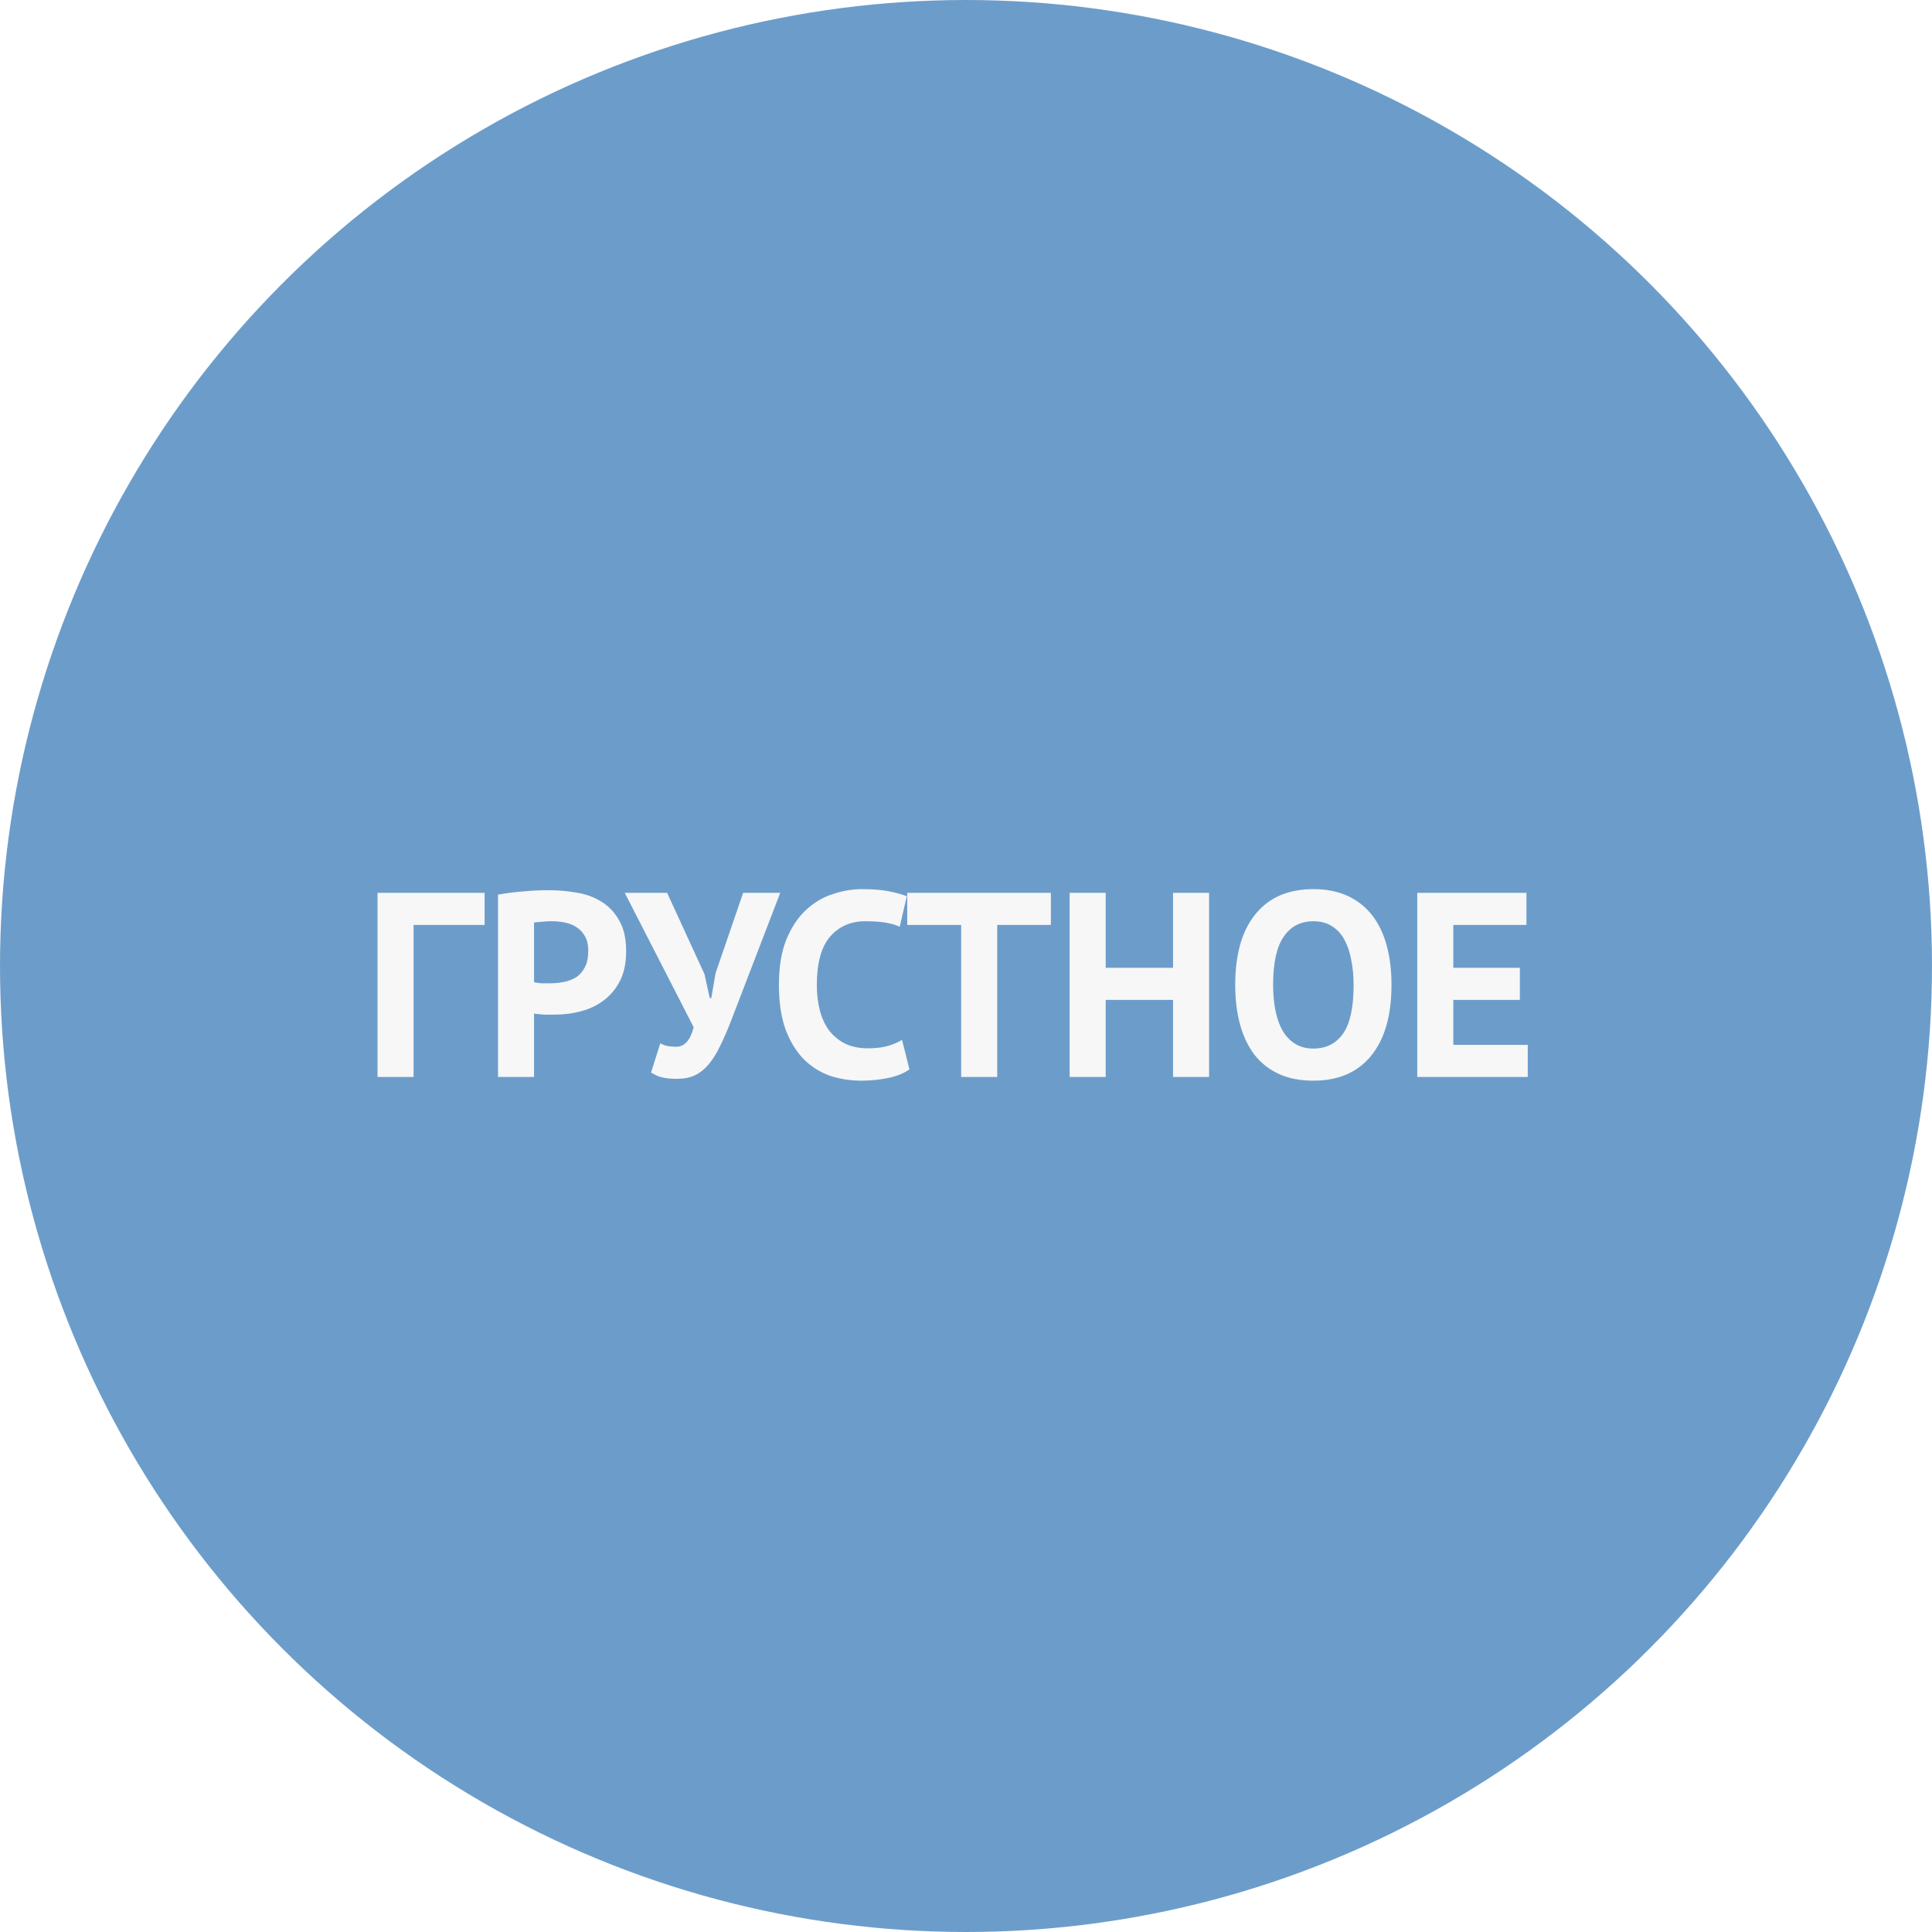 <svg width="235" height="235" viewBox="0 0 235 235" fill="none" xmlns="http://www.w3.org/2000/svg">
<circle cx="117.5" cy="117.5" r="117.5" fill="#6C9DCA"/>
<g filter="url(#filter0_d_135_92)">
<path d="M58.944 108.504H50.304V127H45.92V104.6H58.944V108.504ZM60.576 104.824C61.472 104.653 62.454 104.525 63.52 104.44C64.608 104.333 65.686 104.28 66.752 104.28C67.862 104.28 68.971 104.376 70.08 104.568C71.211 104.739 72.224 105.101 73.12 105.656C74.016 106.189 74.742 106.947 75.296 107.928C75.872 108.888 76.16 110.147 76.16 111.704C76.16 113.112 75.915 114.307 75.424 115.288C74.934 116.248 74.283 117.037 73.472 117.656C72.662 118.275 71.734 118.723 70.688 119C69.664 119.277 68.598 119.416 67.488 119.416C67.382 119.416 67.211 119.416 66.976 119.416C66.742 119.416 66.496 119.416 66.24 119.416C65.984 119.395 65.728 119.373 65.472 119.352C65.238 119.331 65.067 119.309 64.96 119.288V127H60.576V104.824ZM67.104 108.056C66.678 108.056 66.272 108.077 65.888 108.12C65.504 108.141 65.195 108.173 64.96 108.216V115.48C65.046 115.501 65.174 115.523 65.344 115.544C65.515 115.565 65.696 115.587 65.888 115.608C66.08 115.608 66.262 115.608 66.432 115.608C66.624 115.608 66.763 115.608 66.848 115.608C67.424 115.608 67.99 115.555 68.544 115.448C69.12 115.341 69.632 115.149 70.08 114.872C70.528 114.573 70.88 114.168 71.136 113.656C71.414 113.144 71.552 112.472 71.552 111.64C71.552 110.936 71.424 110.36 71.168 109.912C70.912 109.443 70.571 109.069 70.144 108.792C69.739 108.515 69.27 108.323 68.736 108.216C68.203 108.109 67.659 108.056 67.104 108.056ZM85.689 114.488L86.329 117.4H86.521L87.033 114.392L90.393 104.6H94.905L88.953 120.088C88.484 121.304 88.025 122.36 87.577 123.256C87.151 124.152 86.681 124.899 86.169 125.496C85.679 126.072 85.124 126.509 84.505 126.808C83.887 127.085 83.161 127.224 82.329 127.224C81.625 127.224 81.049 127.171 80.601 127.064C80.175 126.979 79.705 126.776 79.193 126.456L80.313 122.904C80.676 123.096 81.007 123.213 81.305 123.256C81.604 123.299 81.924 123.32 82.265 123.32C83.268 123.32 83.972 122.531 84.377 120.952L75.993 104.6H81.145L85.689 114.488ZM110.619 126.072C109.937 126.563 109.062 126.915 107.995 127.128C106.95 127.341 105.873 127.448 104.763 127.448C103.419 127.448 102.139 127.245 100.923 126.84C99.729 126.413 98.673 125.741 97.755 124.824C96.838 123.885 96.102 122.68 95.547 121.208C95.014 119.715 94.747 117.912 94.747 115.8C94.747 113.603 95.046 111.768 95.643 110.296C96.262 108.803 97.051 107.608 98.011 106.712C98.993 105.795 100.081 105.144 101.275 104.76C102.47 104.355 103.665 104.152 104.859 104.152C106.139 104.152 107.217 104.237 108.091 104.408C108.987 104.579 109.723 104.781 110.299 105.016L109.435 108.728C108.945 108.493 108.358 108.323 107.675 108.216C107.014 108.109 106.203 108.056 105.243 108.056C103.473 108.056 102.043 108.685 100.955 109.944C99.889 111.203 99.355 113.155 99.355 115.8C99.355 116.952 99.483 118.008 99.739 118.968C99.995 119.907 100.379 120.717 100.891 121.4C101.425 122.061 102.075 122.584 102.843 122.968C103.633 123.331 104.539 123.512 105.563 123.512C106.523 123.512 107.334 123.416 107.995 123.224C108.657 123.032 109.233 122.787 109.723 122.488L110.619 126.072ZM127.824 108.504H121.296V127H116.912V108.504H110.352V104.6H127.824V108.504ZM142.684 117.624H134.492V127H130.108V104.6H134.492V113.72H142.684V104.6H147.068V127H142.684V117.624ZM150.247 115.8C150.247 112.067 151.069 109.197 152.711 107.192C154.354 105.165 156.701 104.152 159.751 104.152C161.351 104.152 162.749 104.429 163.943 104.984C165.138 105.539 166.13 106.328 166.919 107.352C167.709 108.376 168.295 109.603 168.679 111.032C169.063 112.461 169.255 114.051 169.255 115.8C169.255 119.533 168.423 122.413 166.759 124.44C165.117 126.445 162.781 127.448 159.751 127.448C158.13 127.448 156.722 127.171 155.527 126.616C154.333 126.061 153.341 125.272 152.551 124.248C151.783 123.224 151.207 121.997 150.823 120.568C150.439 119.139 150.247 117.549 150.247 115.8ZM154.855 115.8C154.855 116.931 154.951 117.976 155.143 118.936C155.335 119.875 155.623 120.685 156.007 121.368C156.413 122.051 156.925 122.584 157.543 122.968C158.162 123.352 158.898 123.544 159.751 123.544C161.309 123.544 162.514 122.936 163.367 121.72C164.221 120.504 164.647 118.531 164.647 115.8C164.647 114.712 164.551 113.699 164.359 112.76C164.189 111.821 163.911 111 163.527 110.296C163.143 109.592 162.642 109.048 162.023 108.664C161.405 108.259 160.647 108.056 159.751 108.056C158.194 108.056 156.989 108.685 156.135 109.944C155.282 111.181 154.855 113.133 154.855 115.8ZM172.389 104.6H185.669V108.504H176.773V113.72H184.869V117.624H176.773V123.096H185.829V127H172.389V104.6Z" fill="#F7F7F7"/>
</g>
<defs>
<filter id="filter0_d_135_92" x="41.92" y="104.152" width="147.909" height="31.296" filterUnits="userSpaceOnUse" color-interpolation-filters="sRGB">
<feFlood flood-opacity="0" result="BackgroundImageFix"/>
<feColorMatrix in="SourceAlpha" type="matrix" values="0 0 0 0 0 0 0 0 0 0 0 0 0 0 0 0 0 0 127 0" result="hardAlpha"/>
<feOffset dy="4"/>
<feGaussianBlur stdDeviation="2"/>
<feComposite in2="hardAlpha" operator="out"/>
<feColorMatrix type="matrix" values="0 0 0 0 0 0 0 0 0 0 0 0 0 0 0 0 0 0 0.49 0"/>
<feBlend mode="normal" in2="BackgroundImageFix" result="effect1_dropShadow_135_92"/>
<feBlend mode="normal" in="SourceGraphic" in2="effect1_dropShadow_135_92" result="shape"/>
</filter>
</defs>
</svg>
